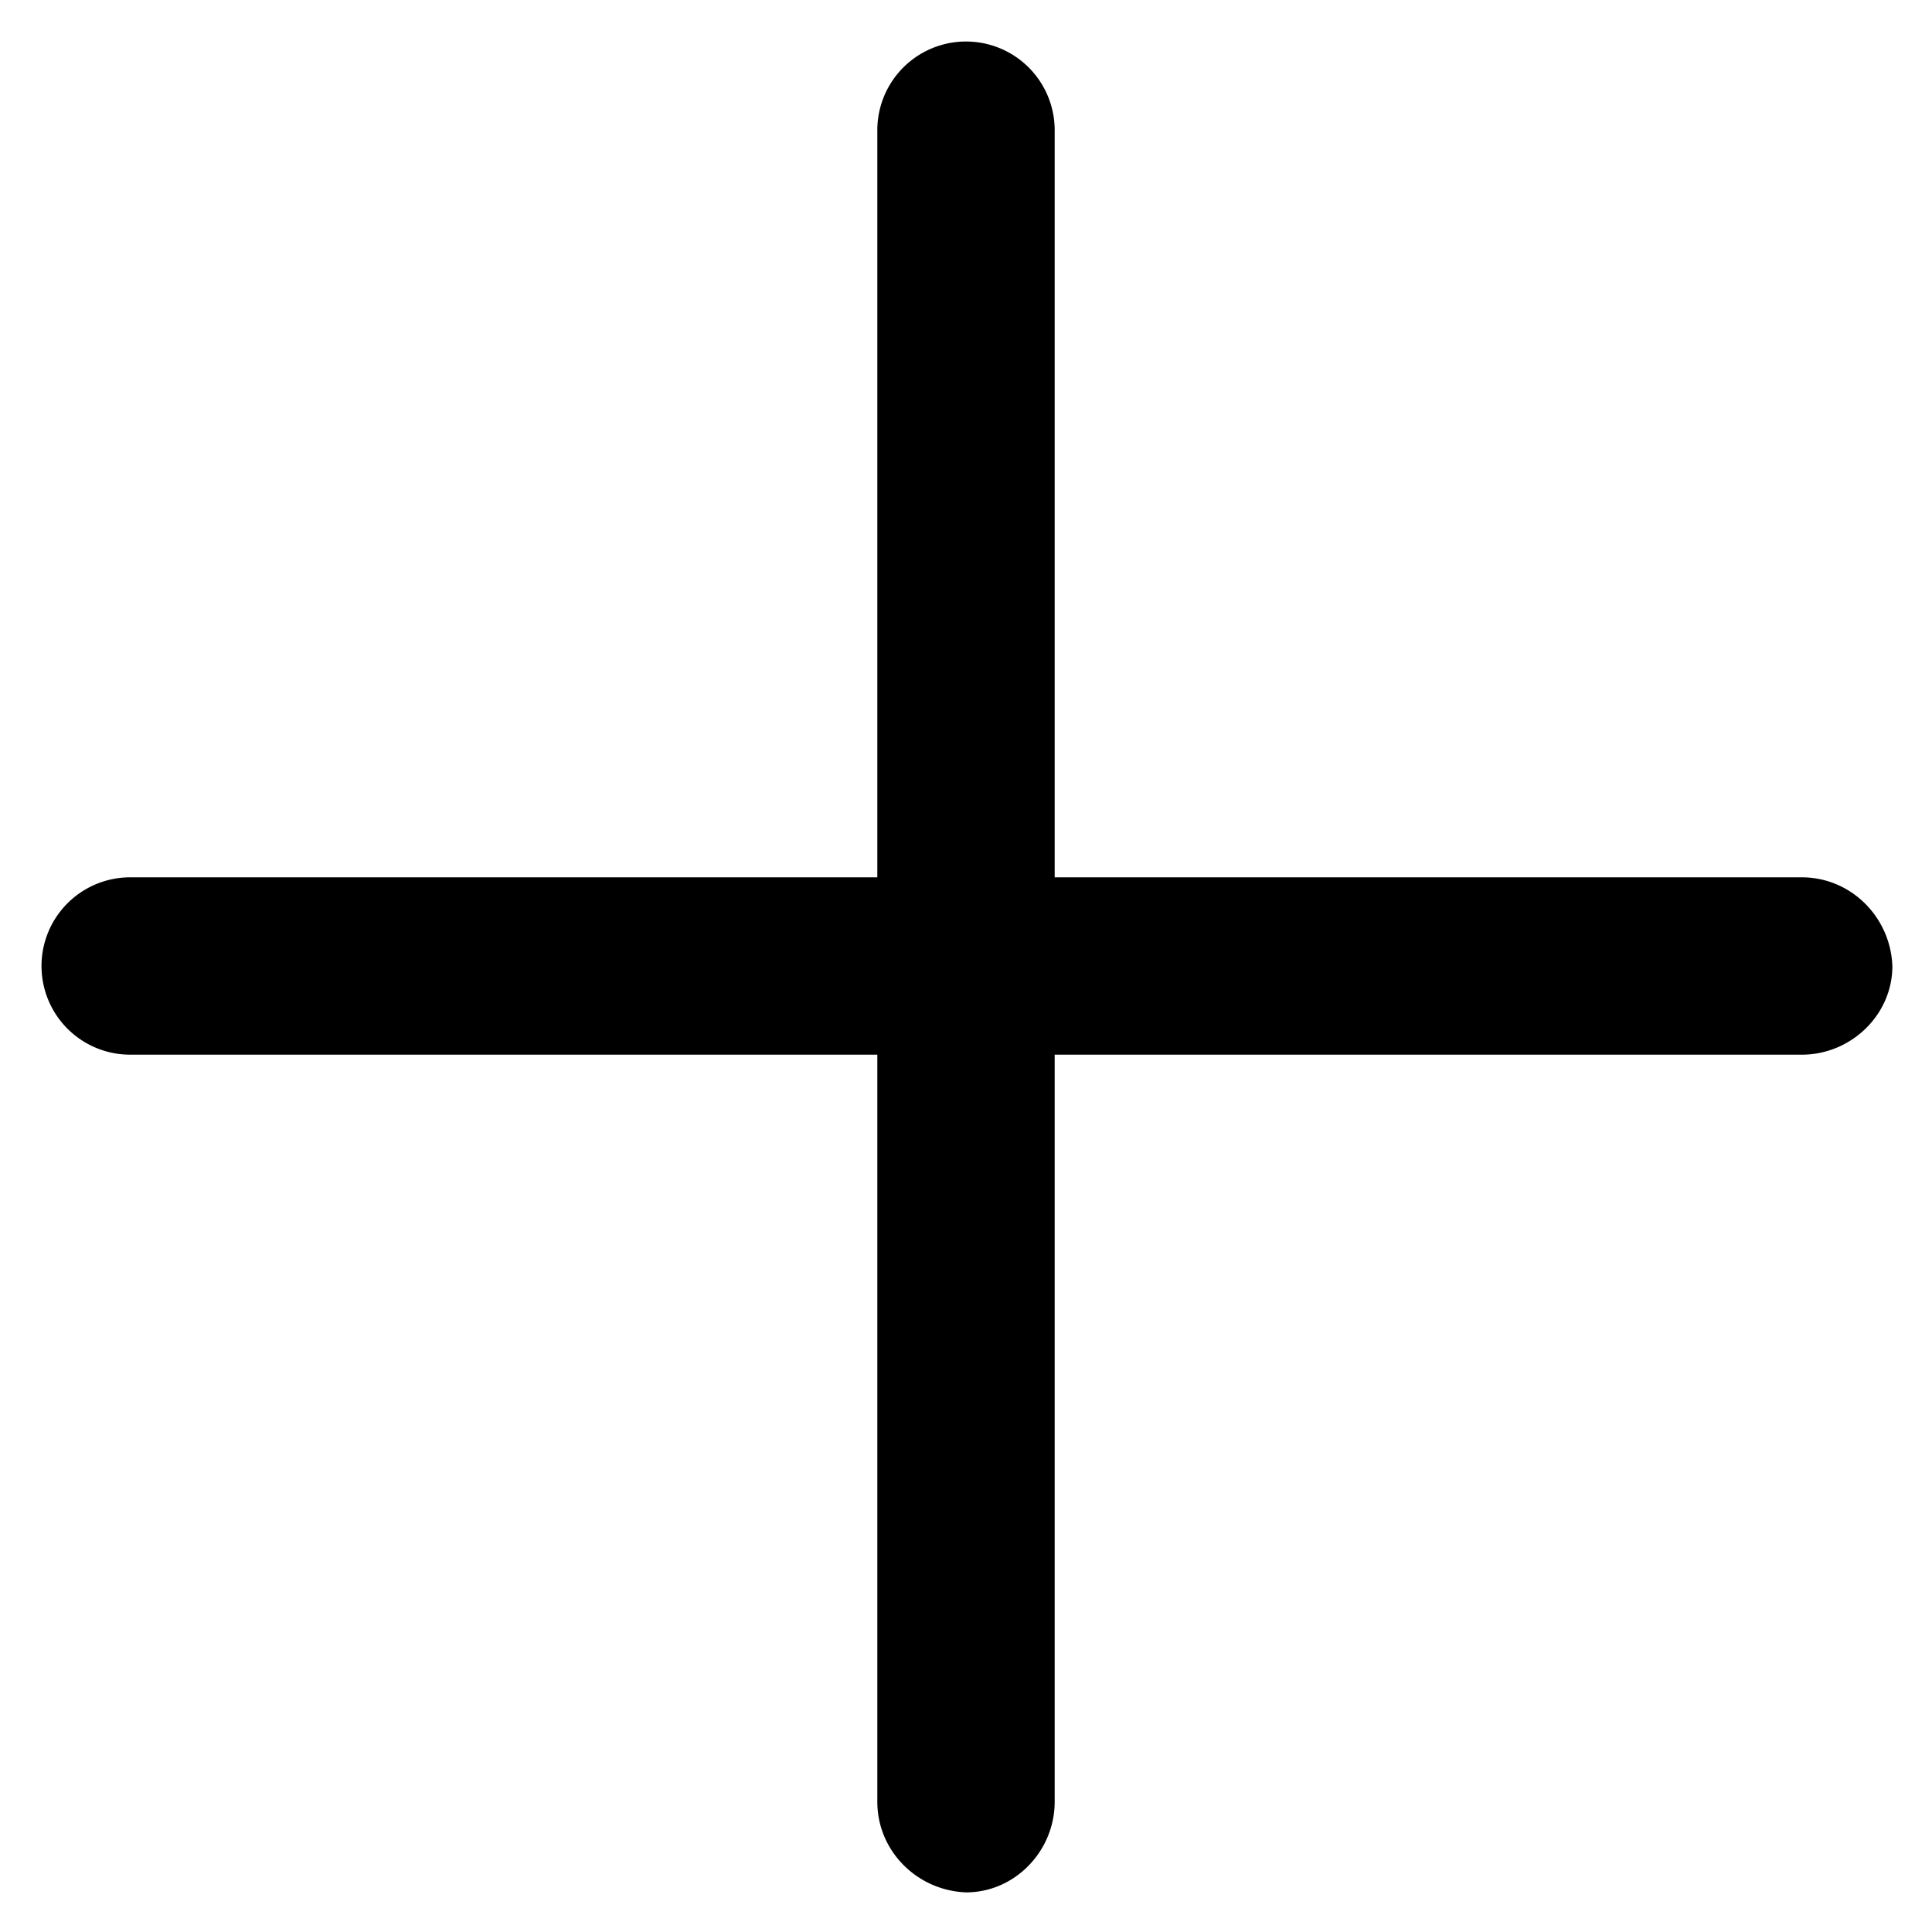 <svg xmlns="http://www.w3.org/2000/svg" xml:space="preserve" svgo-fixed="true" viewBox="0 0 1024 1024"><path fill="currentColor" d="M559 465V69a47 47 0 1 0-94 0v396H69a47 47 0 1 0 0 94h396v396c0 26 21 47 47 48 26 0 47-22 47-48V559h396c26 0 48-21 48-47-1-26-22-47-48-47z"/></svg>